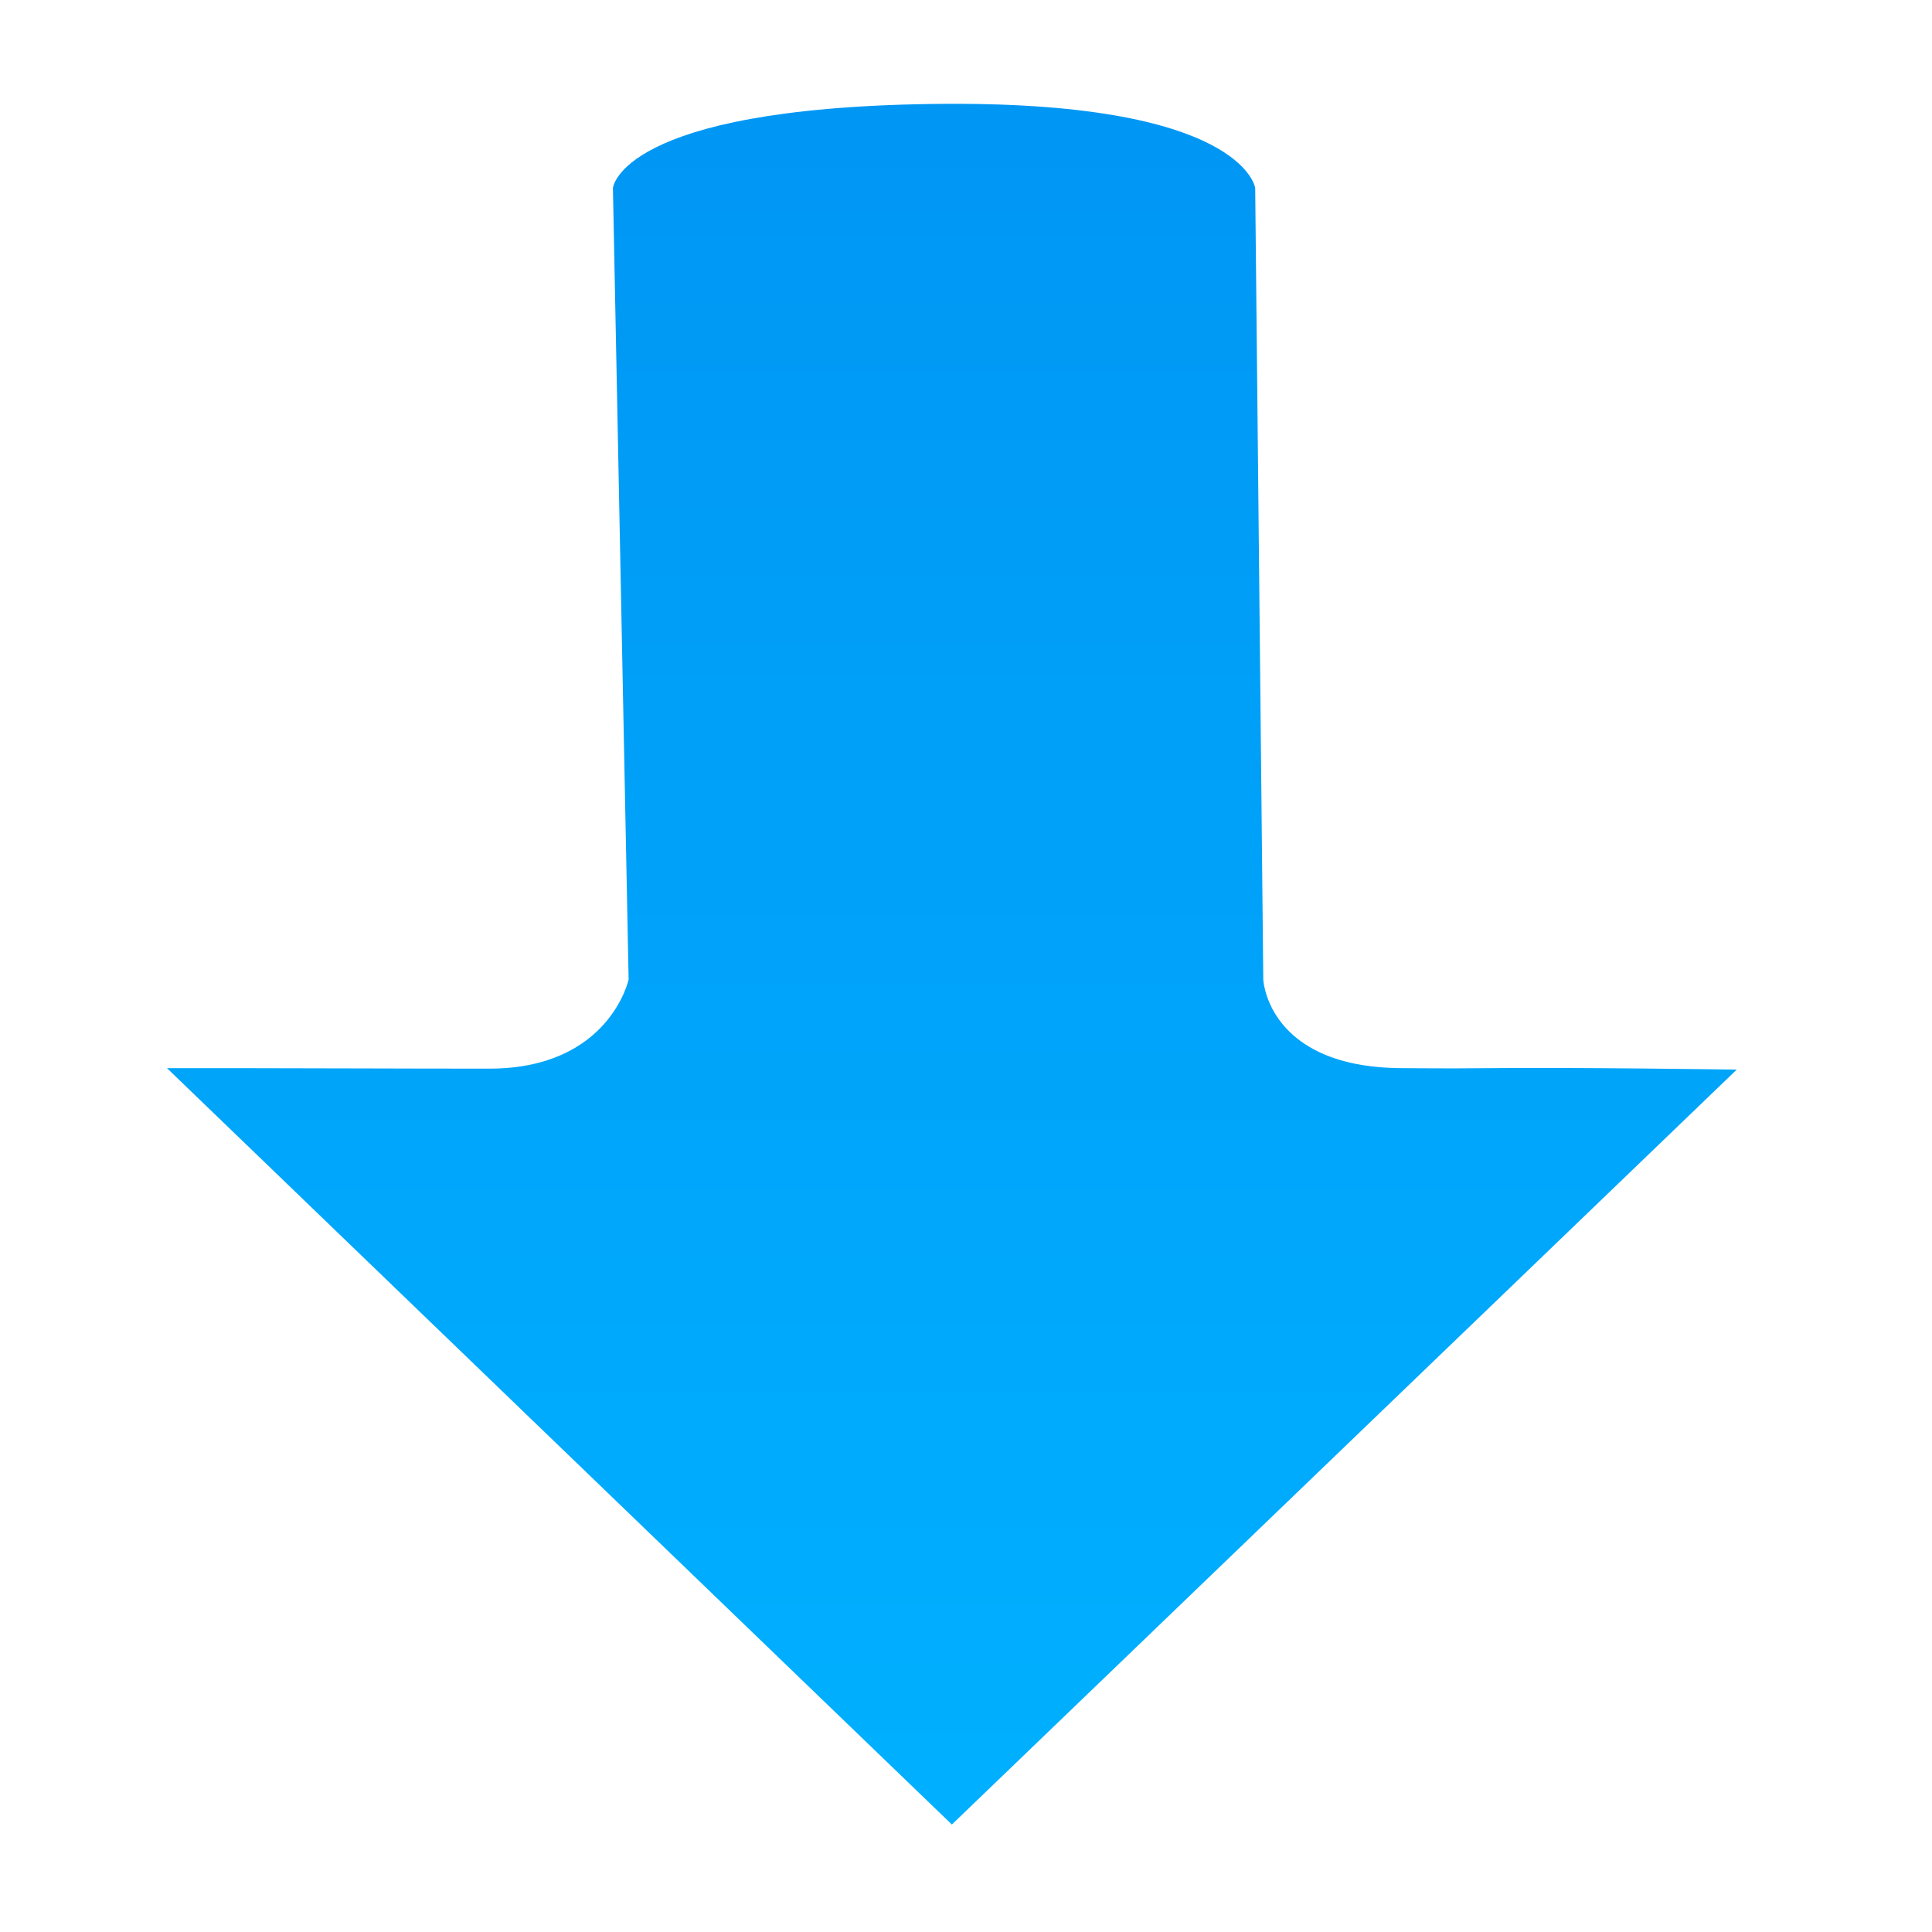 <?xml version="1.0" encoding="UTF-8" standalone="no"?>
<svg width="16px" height="16px" viewBox="0 0 16 16" version="1.1" xmlns="http://www.w3.org/2000/svg" xmlns:xlink="http://www.w3.org/1999/xlink">
    <!-- Generator: Sketch 3.7 (28169) - http://www.bohemiancoding.com/sketch -->
    <title>arr_dow</title>
    <desc>Created with Sketch.</desc>
    <defs>
        <linearGradient x1="50%" y1="0%" x2="50%" y2="97.423%" id="linearGradient-1">
            <stop stop-color="#00B0FF" offset="0%"></stop>
            <stop stop-color="#0097F4" offset="100%"></stop>
        </linearGradient>
    </defs>
    <g id="最终稿2" stroke="none" stroke-width="1" fill="none" fill-rule="evenodd">
        <g id="arrows" transform="translate(-87, -3)" fill="url(#linearGradient-1)">
            <path d="M94.883,3.86 L88.383,10.112 C88.383,10.112 89.752,10.132 90.441,10.124 C90.838,10.12 91.021,10.124 91.143,10.124 C91.452,10.124 91.679,10.179 91.845,10.259 C92.287,10.471 92.304,10.858 92.304,10.858 L92.371,17.413 C92.371,17.413 92.469,18.146 95.051,18.109 C97.633,18.072 97.69,17.413 97.69,17.413 L97.56,10.858 C97.56,10.858 97.719,10.12 98.714,10.12 C99.562,10.12 99.787,10.123 100.783,10.124 C100.957,10.124 101.383,10.124 101.383,10.124 L94.883,3.86 Z" id="arr_dow" transform="translate(94.883, 10.985) rotate(-180) translate(-94.883, -10.985) "></path>
        </g>
    </g>
</svg>